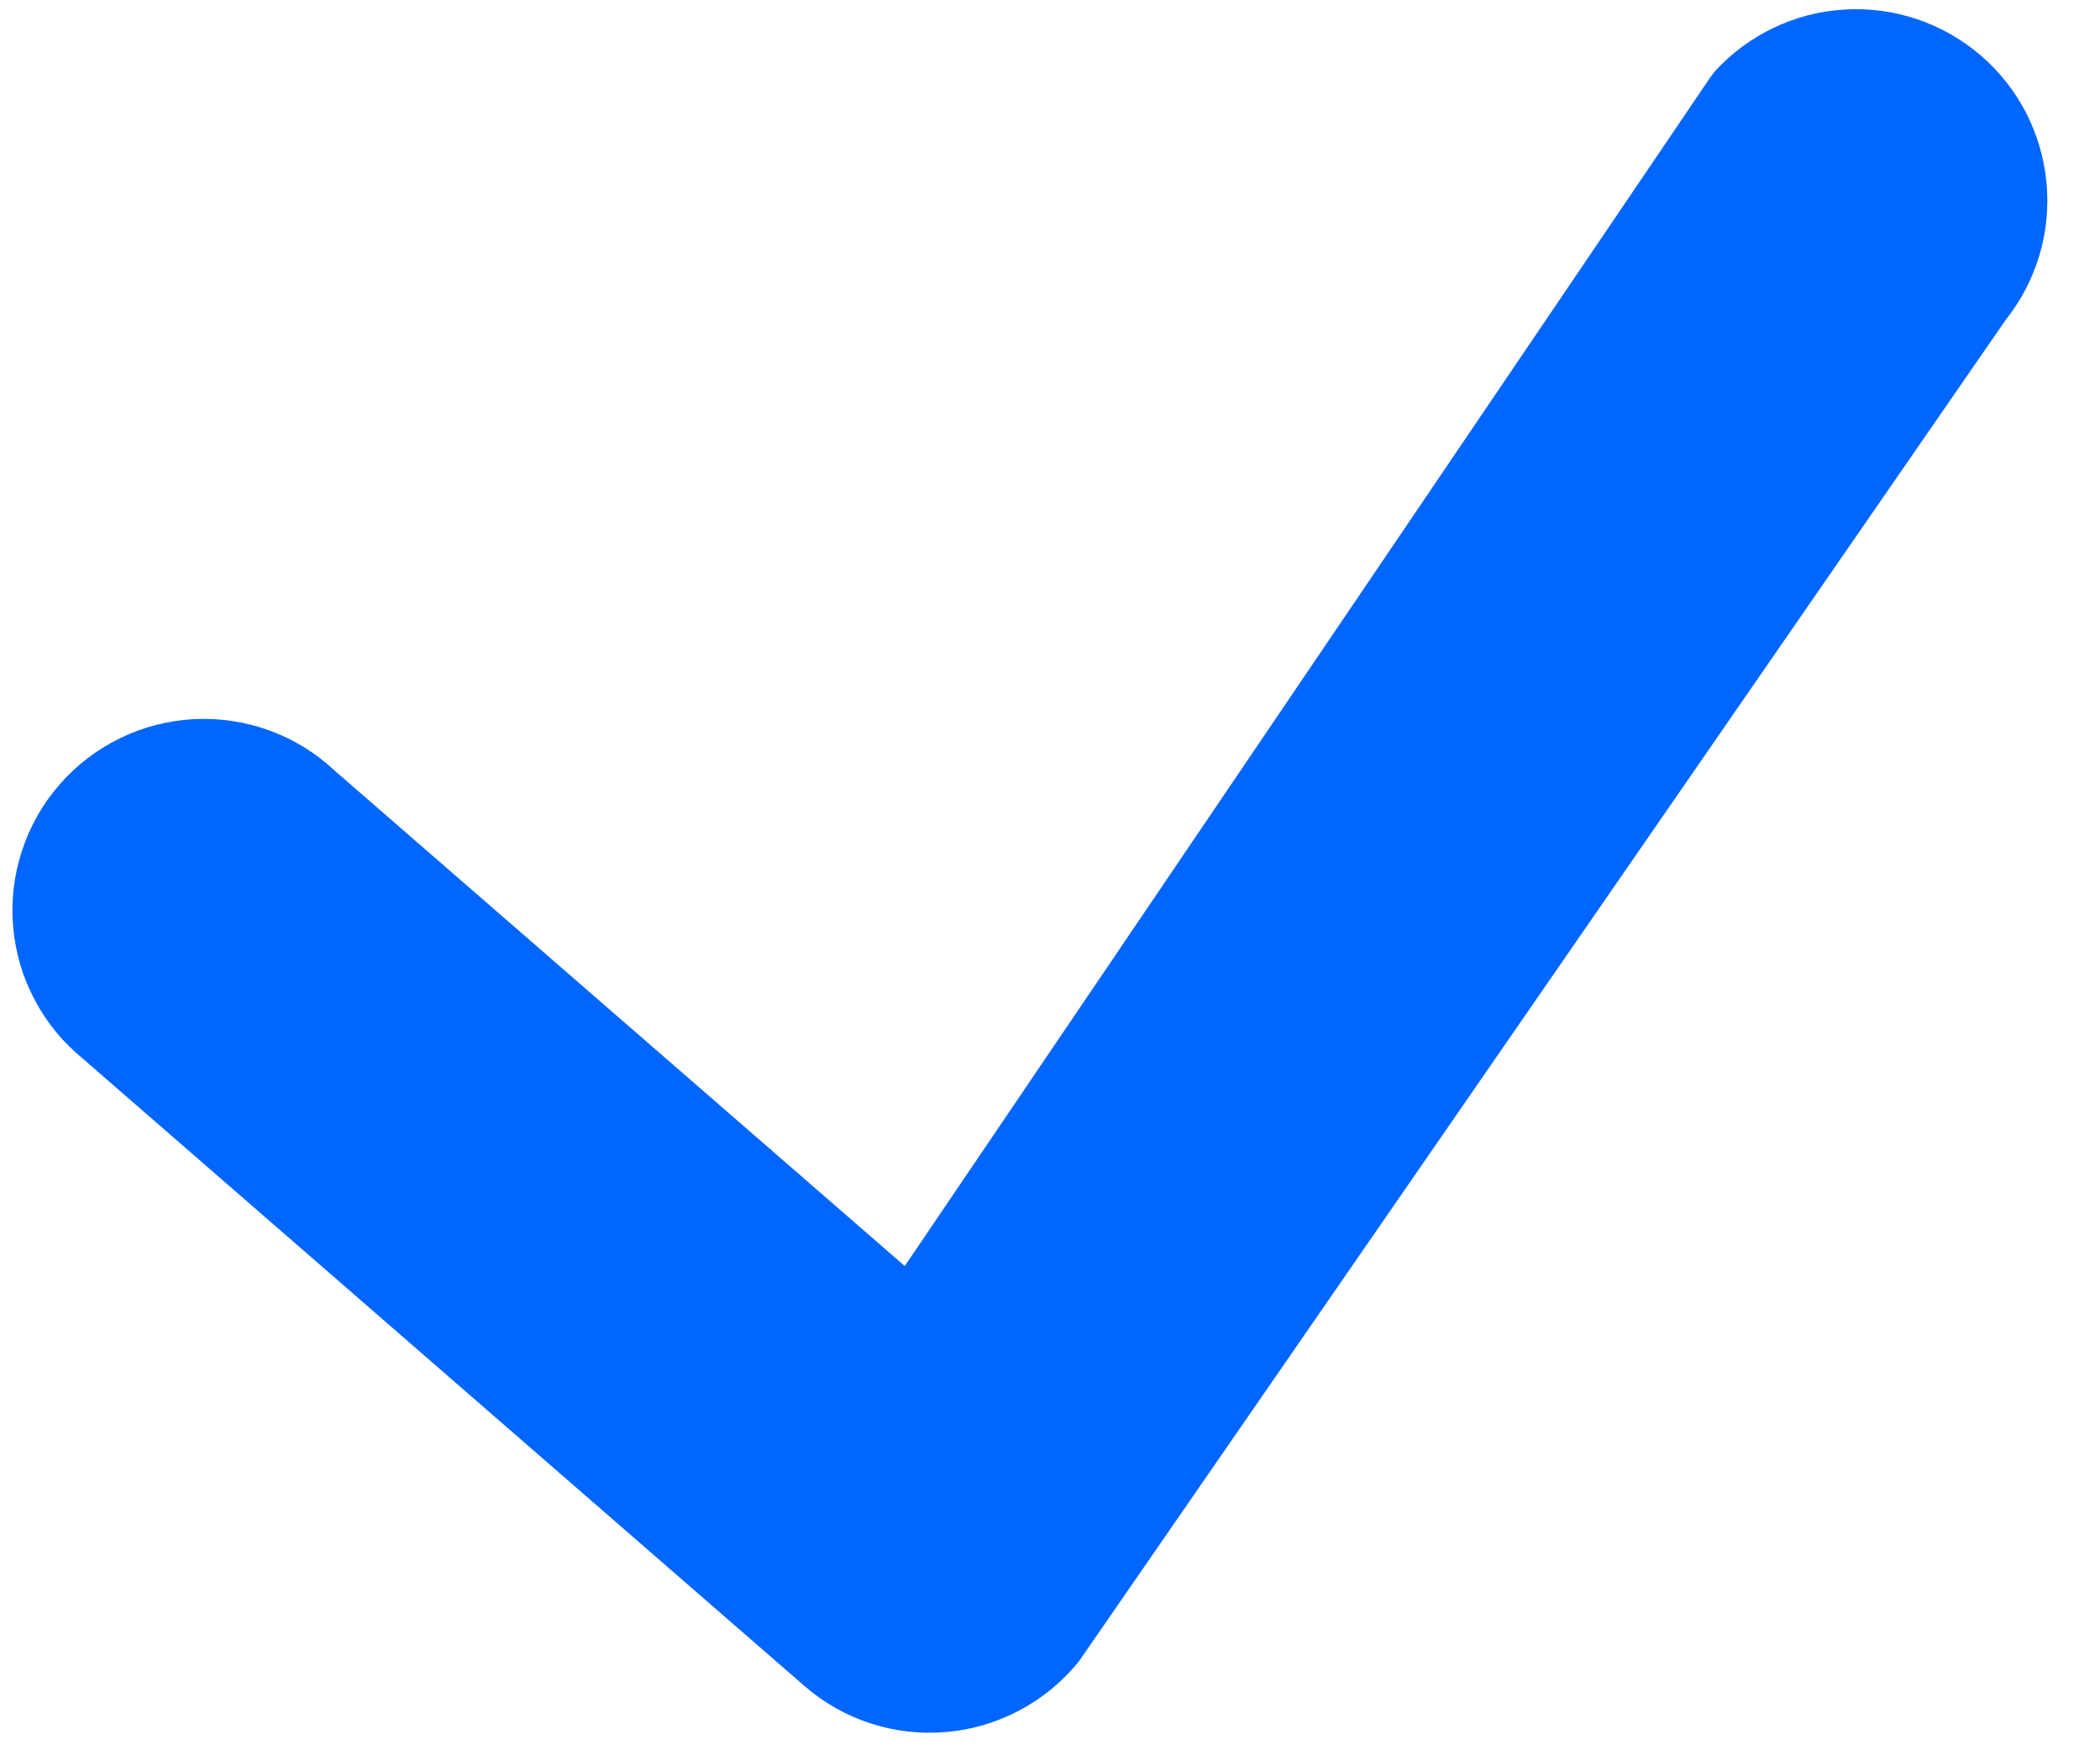 <svg width="18" height="15" viewBox="0 0 18 15" fill="none" xmlns="http://www.w3.org/2000/svg">
<path d="M14.697 0.613C14.984 0.299 15.382 0.108 15.806 0.082C16.231 0.055 16.649 0.195 16.973 0.471C17.297 0.747 17.5 1.138 17.541 1.562C17.582 1.985 17.457 2.408 17.192 2.741L9.247 14.239C9.108 14.411 8.936 14.553 8.742 14.656C8.547 14.76 8.334 14.824 8.114 14.843C7.894 14.863 7.673 14.838 7.463 14.77C7.253 14.702 7.059 14.592 6.893 14.447L0.715 9.077C0.544 8.938 0.402 8.767 0.299 8.572C0.195 8.378 0.132 8.164 0.113 7.945C0.093 7.725 0.119 7.504 0.187 7.295C0.255 7.085 0.364 6.892 0.509 6.725C0.653 6.559 0.83 6.424 1.028 6.327C1.226 6.23 1.441 6.175 1.662 6.163C1.882 6.152 2.102 6.185 2.309 6.26C2.516 6.335 2.705 6.452 2.866 6.602L7.755 10.85L14.659 0.664C14.671 0.646 14.685 0.629 14.699 0.613L14.697 0.613Z" fill="#0066FF"/>
</svg>
